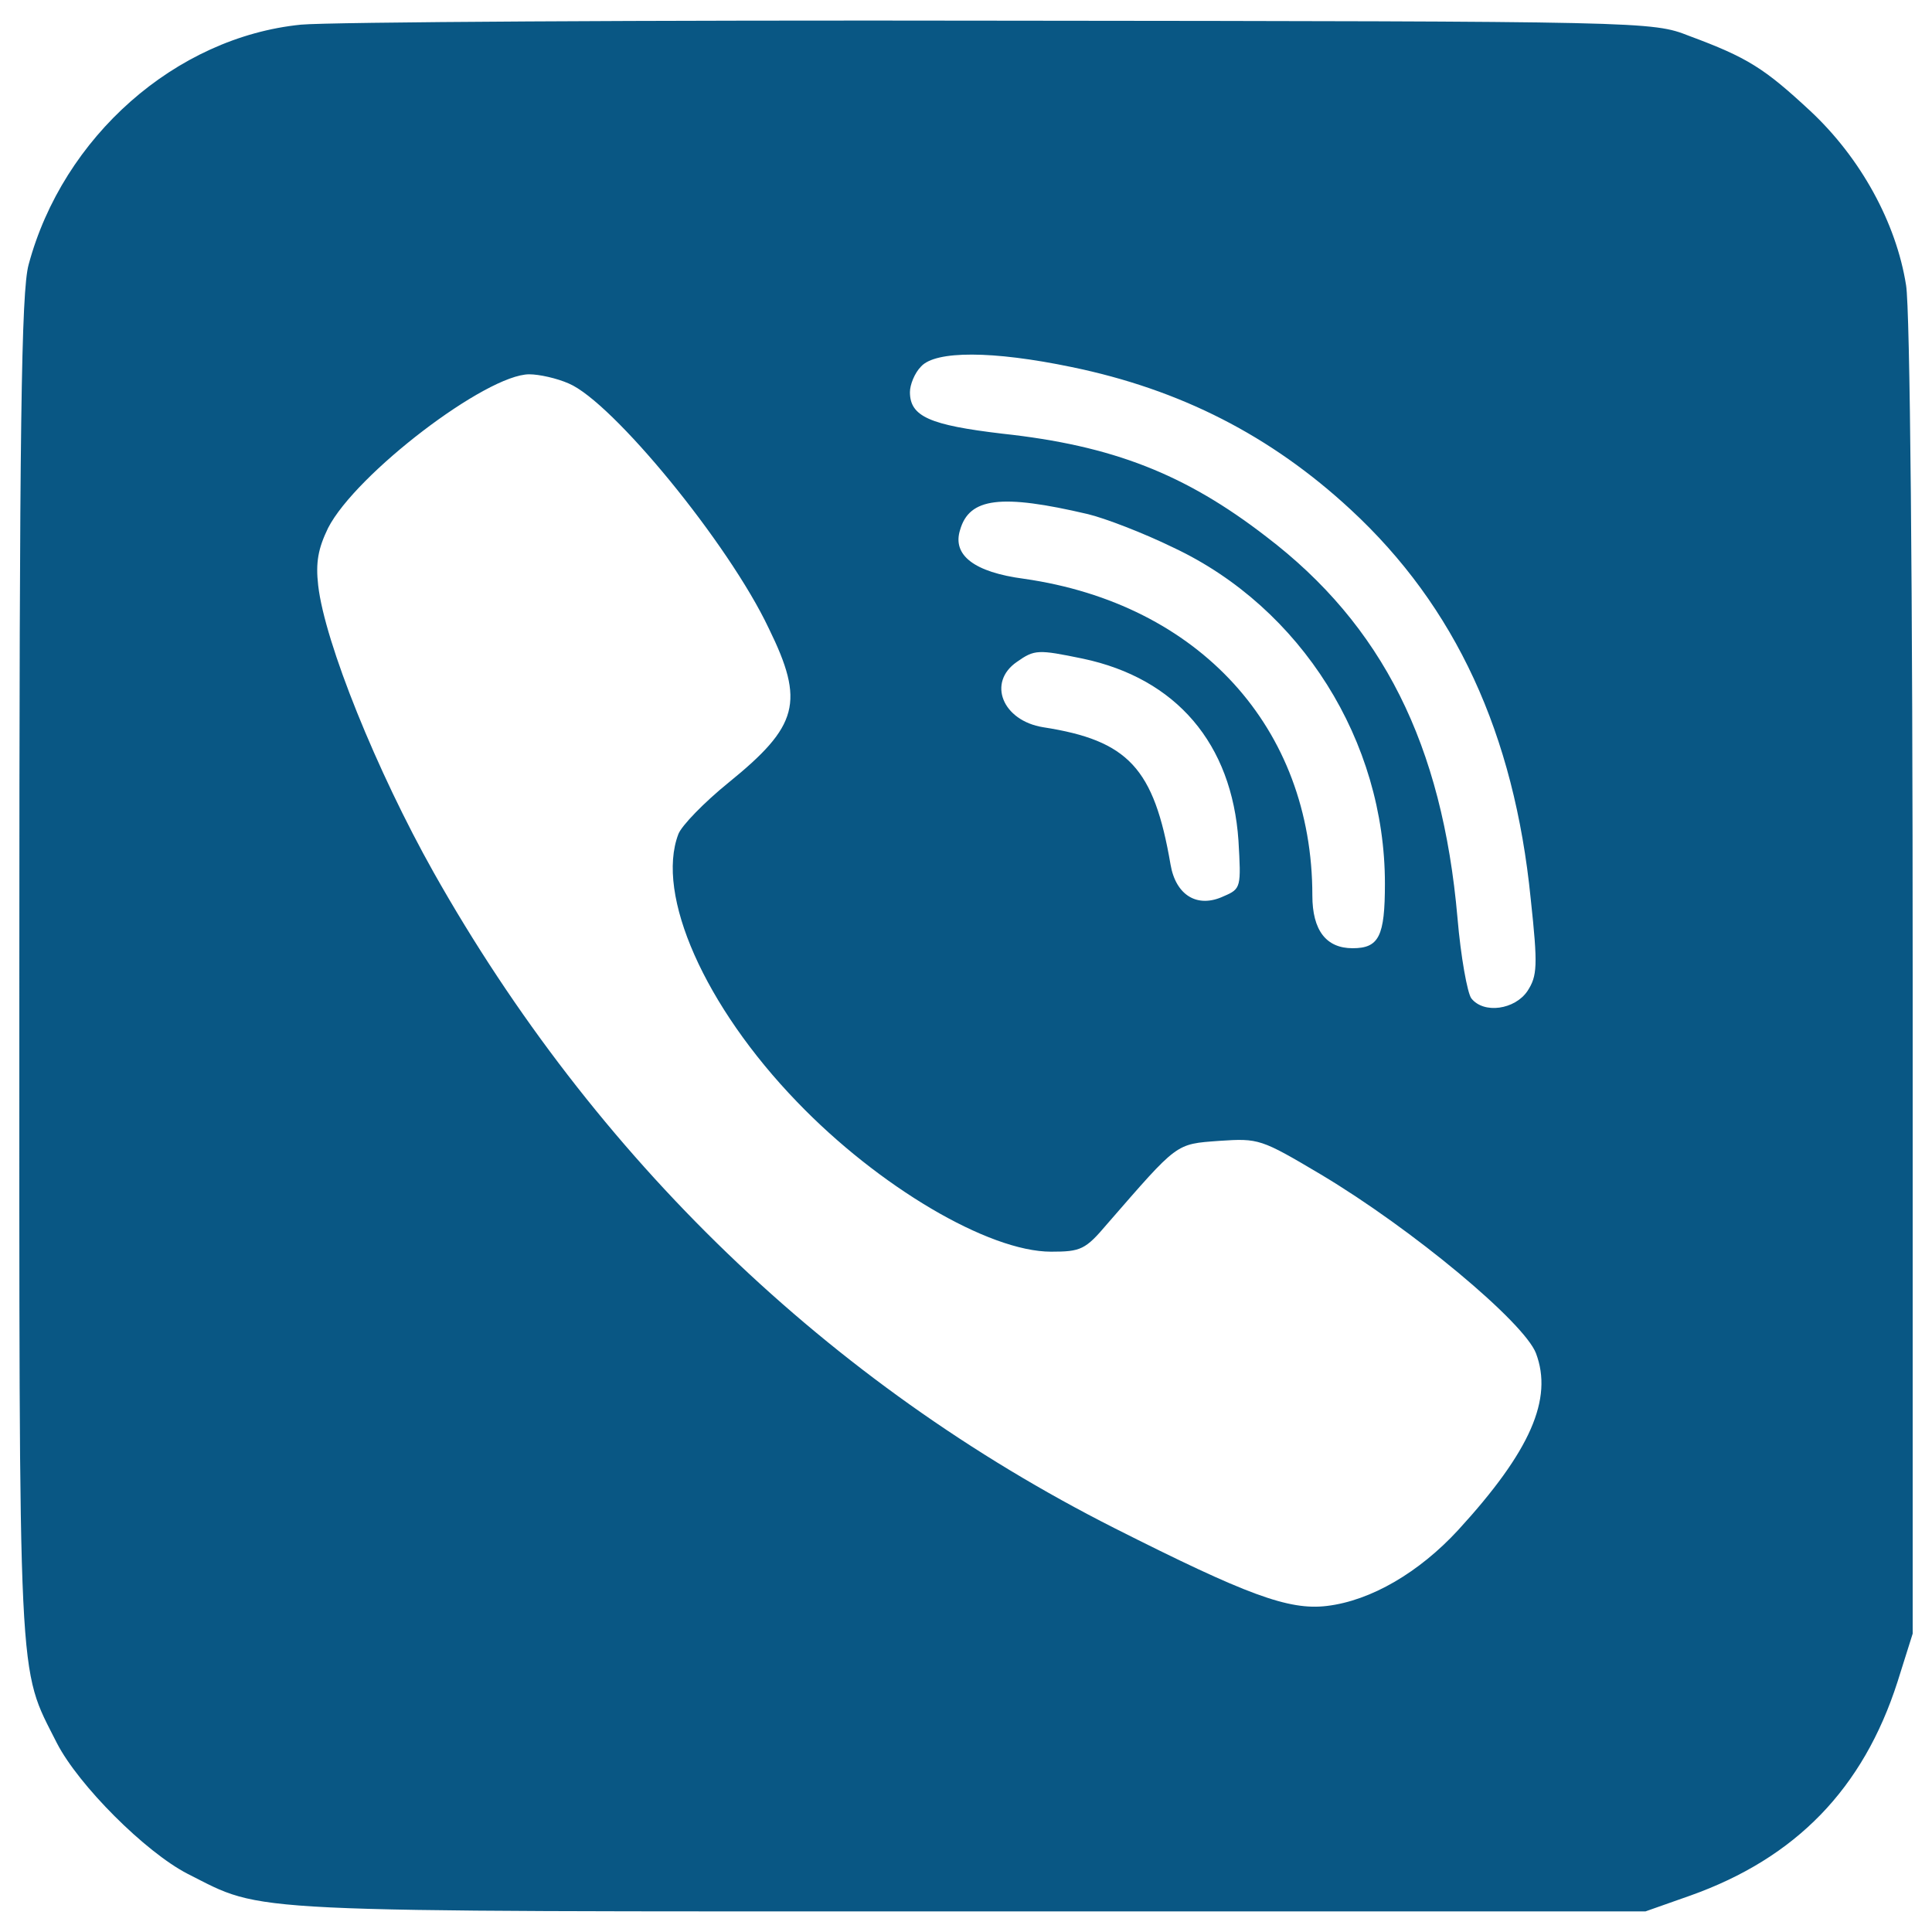 <?xml version="1.0" encoding="utf-8"?>
<!-- Svg Vector Icons : http://www.onlinewebfonts.com/icon -->
<!DOCTYPE svg PUBLIC "-//W3C//DTD SVG 1.1//EN" "http://www.w3.org/Graphics/SVG/1.1/DTD/svg11.dtd">
<svg version="1.1" xmlns="http://www.w3.org/2000/svg" xmlns:xlink="http://www.w3.org/1999/xlink" x="0px" y="0px" viewBox="0 0 1000 1000" enable-background="new 0 0 1000 1000" xml:space="preserve" fill="#095784dd">
<g><g transform="translate(0,511) scale(0.1,-0.1)"><path d="M1558.1,4982.4c-648.8-64.9-1232.7-580.5-1410.2-1242.9c-37.6-140-47.8-819.5-47.8-3643.4c0-3786.8-10.2-3602.4,194.6-4008.7c112.7-218.6,457.6-563.4,676.1-676.1c406.3-204.9,218.5-194.6,4042.9-194.6h3503.4l232.2,81.9c546.3,194.6,894.6,553.2,1072.2,1106.3l78.5,249.3V41.4c0,2035.1-13.7,3469.2-34.2,3592.2c-51.2,324.4-235.6,659-495.1,901.5c-239,222-324.4,276.6-628.3,389.3c-191.2,75.1-215.1,75.1-3554.6,78.5C3337.1,5006.3,1705,4996,1558.1,4982.4z M5546.4,3210.2c563.4-116.1,1031.3-355.1,1444.4-737.6c542.9-502,846.8-1161,932.1-2014.6c37.6-348.3,34.1-399.5-17.1-478c-64.8-95.6-225.4-119.5-290.2-37.6c-20.5,27.3-54.6,215.1-71.7,416.6c-78.5,898-389.3,1516.1-990.2,1973.6c-420,324.4-795.6,471.2-1365.8,532.7c-375.6,44.4-478.1,88.8-478.1,215.1c0,37.6,23.9,99,58.1,133.2C4843,3295.5,5136.6,3295.5,5546.4,3210.2z M2944.4,3124.8c225.4-95.6,826.3-826.3,1034.6-1266.8c187.8-382.4,153.7-505.4-208.3-799c-126.3-102.4-242.4-222-259.5-266.3c-119.5-314.1,136.6-891.2,614.6-1386.3c420-437.1,990.2-775.1,1314.6-775.1c153.7,0,177.6,10.2,290.2,143.4c368.8,423.4,351.7,413.2,580.5,430.2c204.9,13.7,215.1,10.2,525.9-174.1c474.6-283.4,1051.7-764.9,1113.2-925.4c88.8-235.6-27.3-505.4-402.9-915.1c-201.4-218.5-450.7-365.4-679.5-392.7c-198.1-23.9-416.6,58.1-1099.6,402.9C4289.8-2051.7,3077.6-883.9,2244.5,594.6C1950.8,1117,1681,1782.9,1646.9,2079.9c-13.7,119.5,0,191.2,51.2,297.1c143.4,280,819.5,795.6,1041.5,795.6C2790.8,3172.6,2883,3152.1,2944.4,3124.8z M5631.7,2448.7c85.4-20.5,283.4-95.6,443.9-174.1c659.1-310.7,1092.7-1000.5,1092.7-1738c0-273.2-30.7-334.6-167.3-334.6s-208.3,92.2-208.3,273.2c0,867.3-587.3,1509.3-1492.2,1639c-259.5,34.2-372.2,122.9-331.2,252.7C5017.1,2534.1,5181,2554.6,5631.7,2448.7z M5604.5,1700.9c484.8-102.4,771.7-440.5,805.8-942.4c13.7-239,13.7-249.3-75.1-286.8c-136.6-64.9-249.3,3.4-276.6,163.9c-85.4,498.5-218.5,641.9-659,710.2c-211.7,34.1-290.2,232.2-136.6,338C5355.2,1748.7,5372.2,1748.7,5604.5,1700.9z"/></g></g>
</svg>